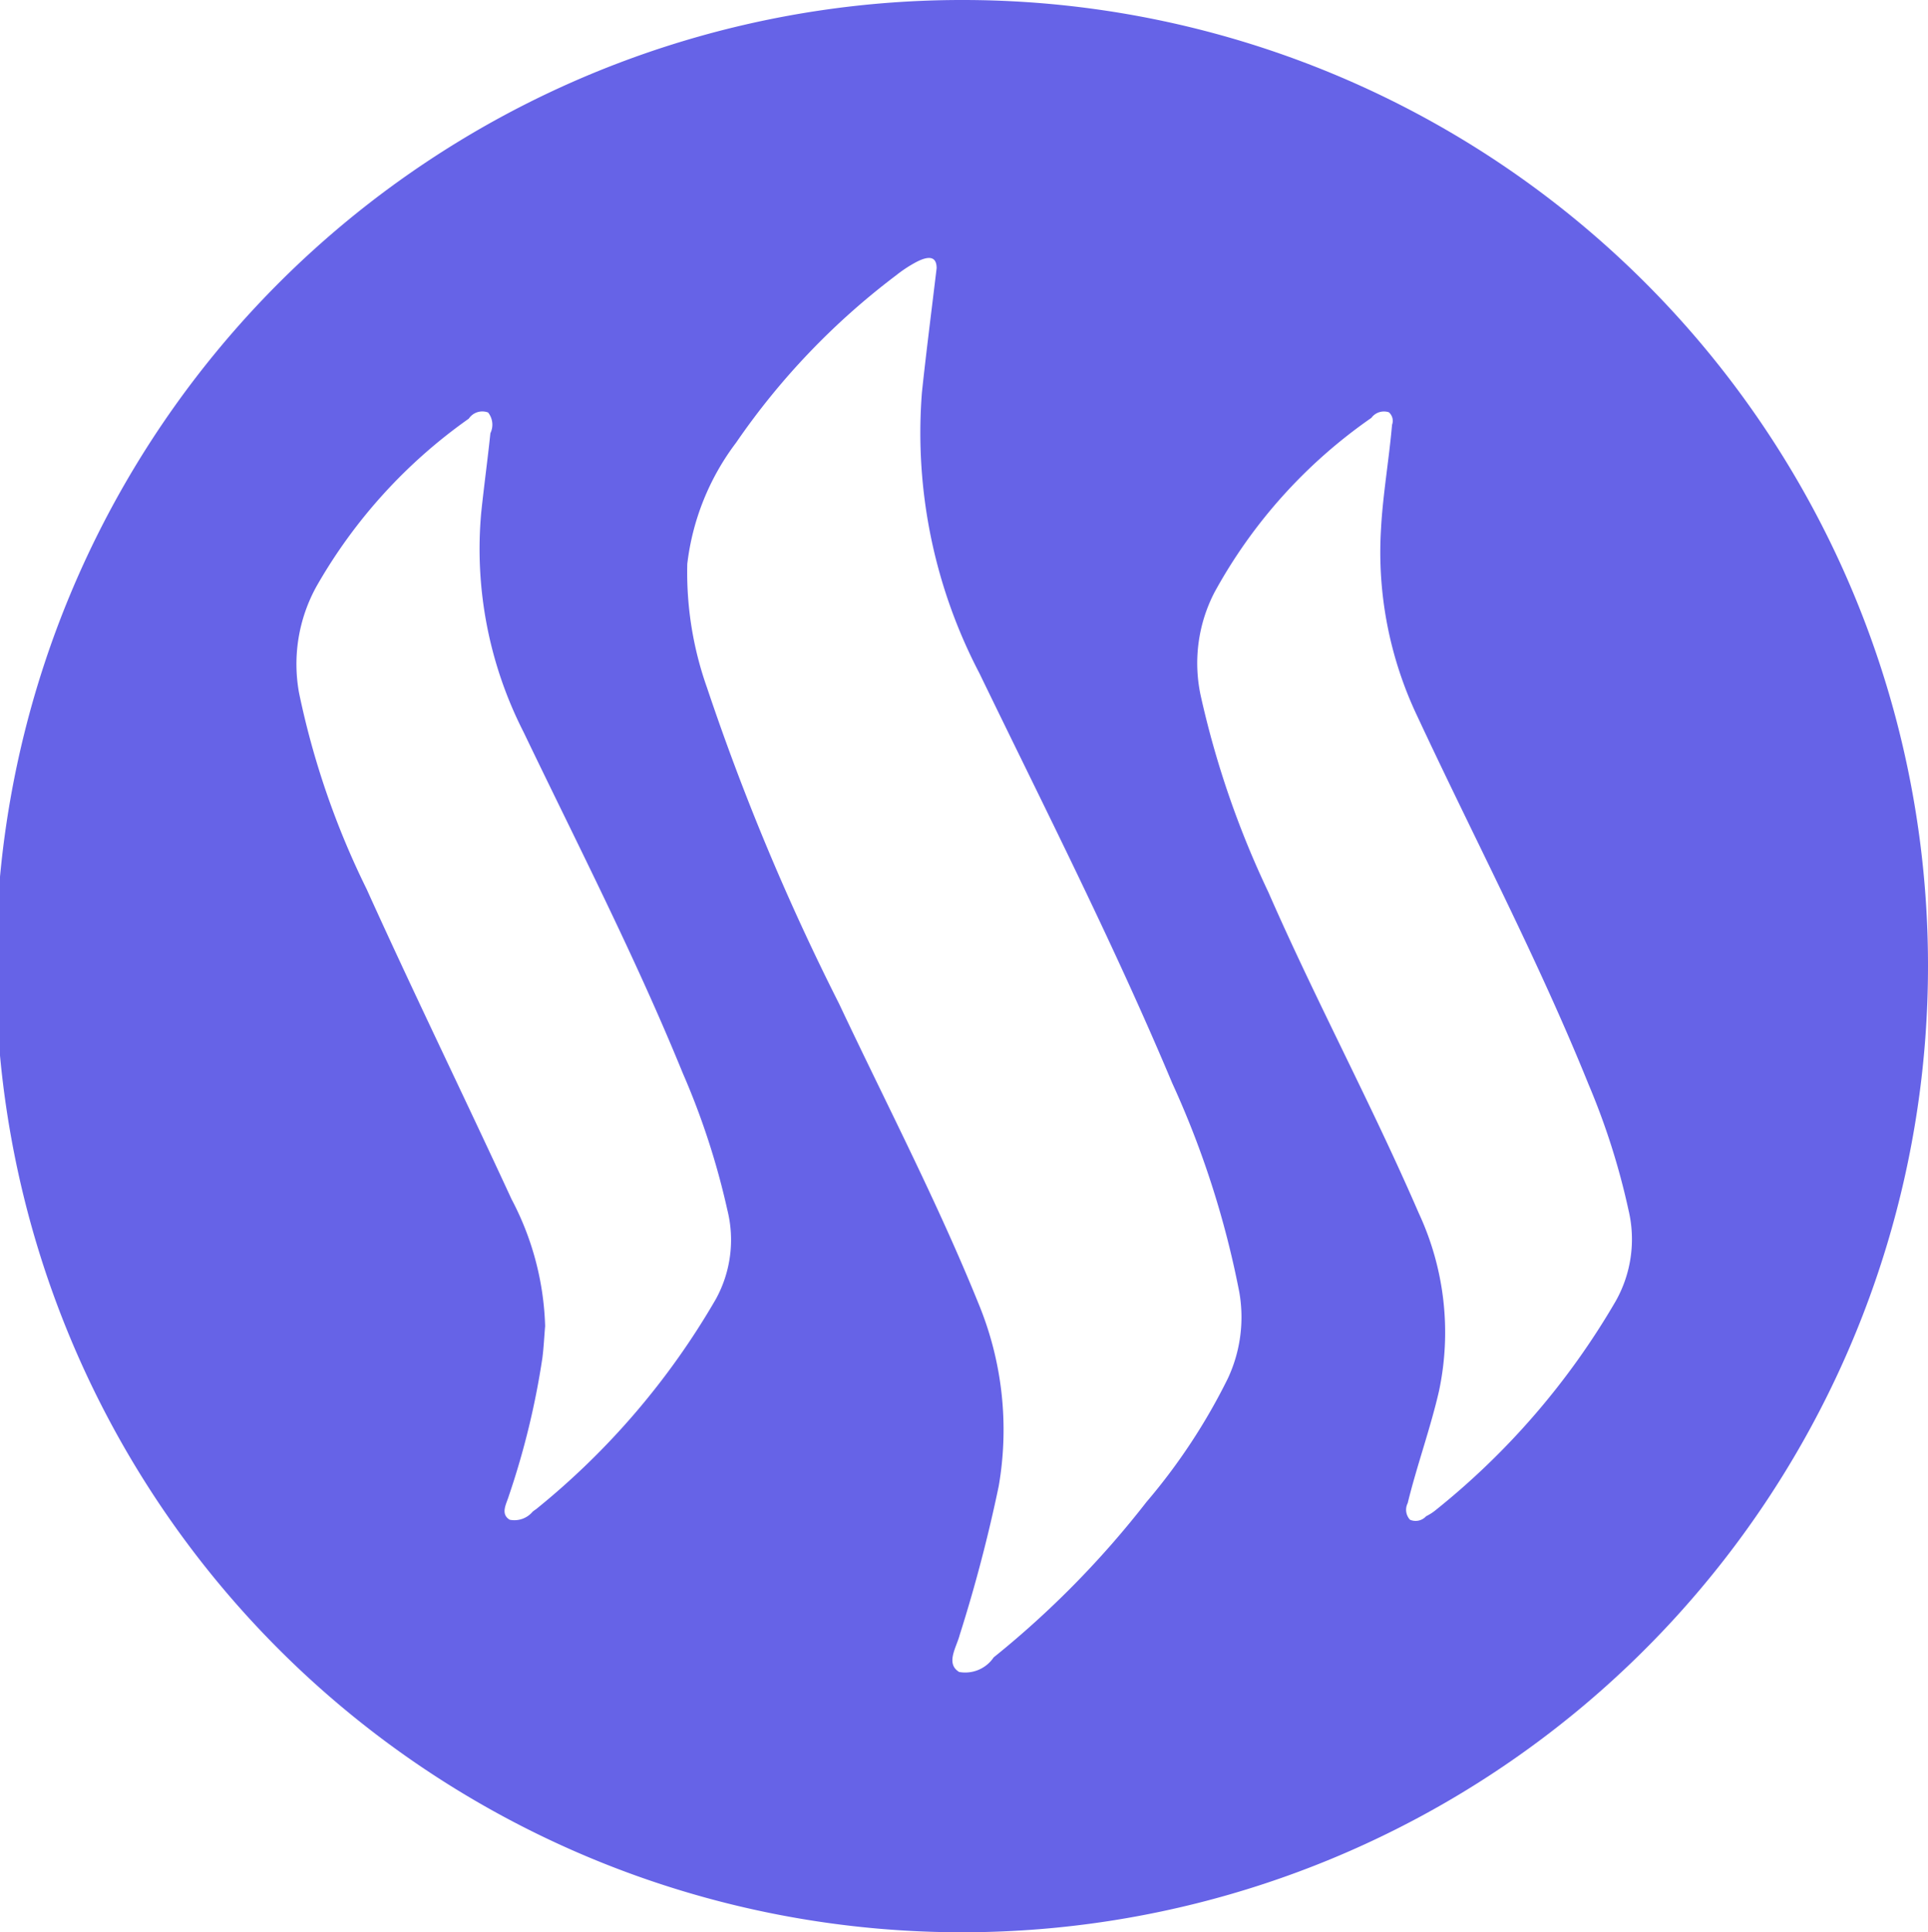 <svg xmlns="http://www.w3.org/2000/svg" width="41.91" height="42" viewBox="0 0 41.91 42">
<defs>
    <style>
      .cls-1 {
        fill: #6663e7;
        fill-rule: evenodd;
      }
    </style>
  </defs>
  <path id="Shape_33_copy" data-name="Shape 33 copy" class="cls-1" d="M1134.04,572A21,21,0,1,0,1155,593,20.984,20.984,0,0,0,1134.04,572Zm-5.39,28.239a16.445,16.445,0,0,1-3.91,4.567c-0.03.018-.05,0.036-0.07,0.05a0.517,0.517,0,0,1-.5.177c-0.21-.125-0.07-0.348-0.02-0.516a17.206,17.206,0,0,0,.73-3c0.03-.231.04-0.462,0.06-0.693a6.287,6.287,0,0,0-.73-2.758c-1.04-2.252-2.13-4.483-3.15-6.74a17.819,17.819,0,0,1-1.47-4.268,3.491,3.491,0,0,1,.38-2.313,11.3,11.3,0,0,1,3.31-3.645,0.355,0.355,0,0,1,.42-0.134,0.424,0.424,0,0,1,.05.45c-0.06.577-.14,1.153-0.2,1.731a8.757,8.757,0,0,0,.92,4.763c1.18,2.458,2.43,4.886,3.46,7.412a16.358,16.358,0,0,1,.97,2.974A2.674,2.674,0,0,1,1128.65,600.239Zm11.13,1.724a13.032,13.032,0,0,1-1.77,2.686,20.433,20.433,0,0,1-3.32,3.376,0.746,0.746,0,0,1-.75.317c-0.3-.182-0.06-0.533.01-0.8a32.771,32.771,0,0,0,.85-3.241,7.182,7.182,0,0,0-.44-3.968c-0.9-2.223-2.01-4.351-3.03-6.515a51.521,51.521,0,0,1-2.87-6.867,7.5,7.5,0,0,1-.43-2.694,5.411,5.411,0,0,1,1.06-2.634,15.642,15.642,0,0,1,3.48-3.639,2.857,2.857,0,0,1,.43-0.284c0.33-.174.45-0.088,0.45,0.129-0.12,1-.23,1.853-0.32,2.705a11.273,11.273,0,0,0,1.25,6.1c1.43,2.953,2.92,5.879,4.19,8.906a20.1,20.1,0,0,1,1.46,4.55A3.146,3.146,0,0,1,1139.78,601.963Zm8.43-1.679a16.315,16.315,0,0,1-3.9,4.53,1.1,1.1,0,0,1-.22.143,0.307,0.307,0,0,1-.35.076,0.318,0.318,0,0,1-.05-0.361c0.2-.818.49-1.61,0.68-2.435a6.141,6.141,0,0,0-.44-3.869c-1.02-2.357-2.24-4.623-3.27-6.979a20.057,20.057,0,0,1-1.47-4.27,3.346,3.346,0,0,1,.3-2.244,11.089,11.089,0,0,1,3.41-3.792,0.339,0.339,0,0,1,.38-0.122,0.246,0.246,0,0,1,.07.271c-0.07.788-.2,1.518-0.24,2.26a8.306,8.306,0,0,0,.8,4.1c1.24,2.658,2.61,5.253,3.71,7.975a15.437,15.437,0,0,1,.87,2.736A2.737,2.737,0,0,1,1148.21,600.284Z" transform="translate(-1113.09 -572)"/>
</svg>
